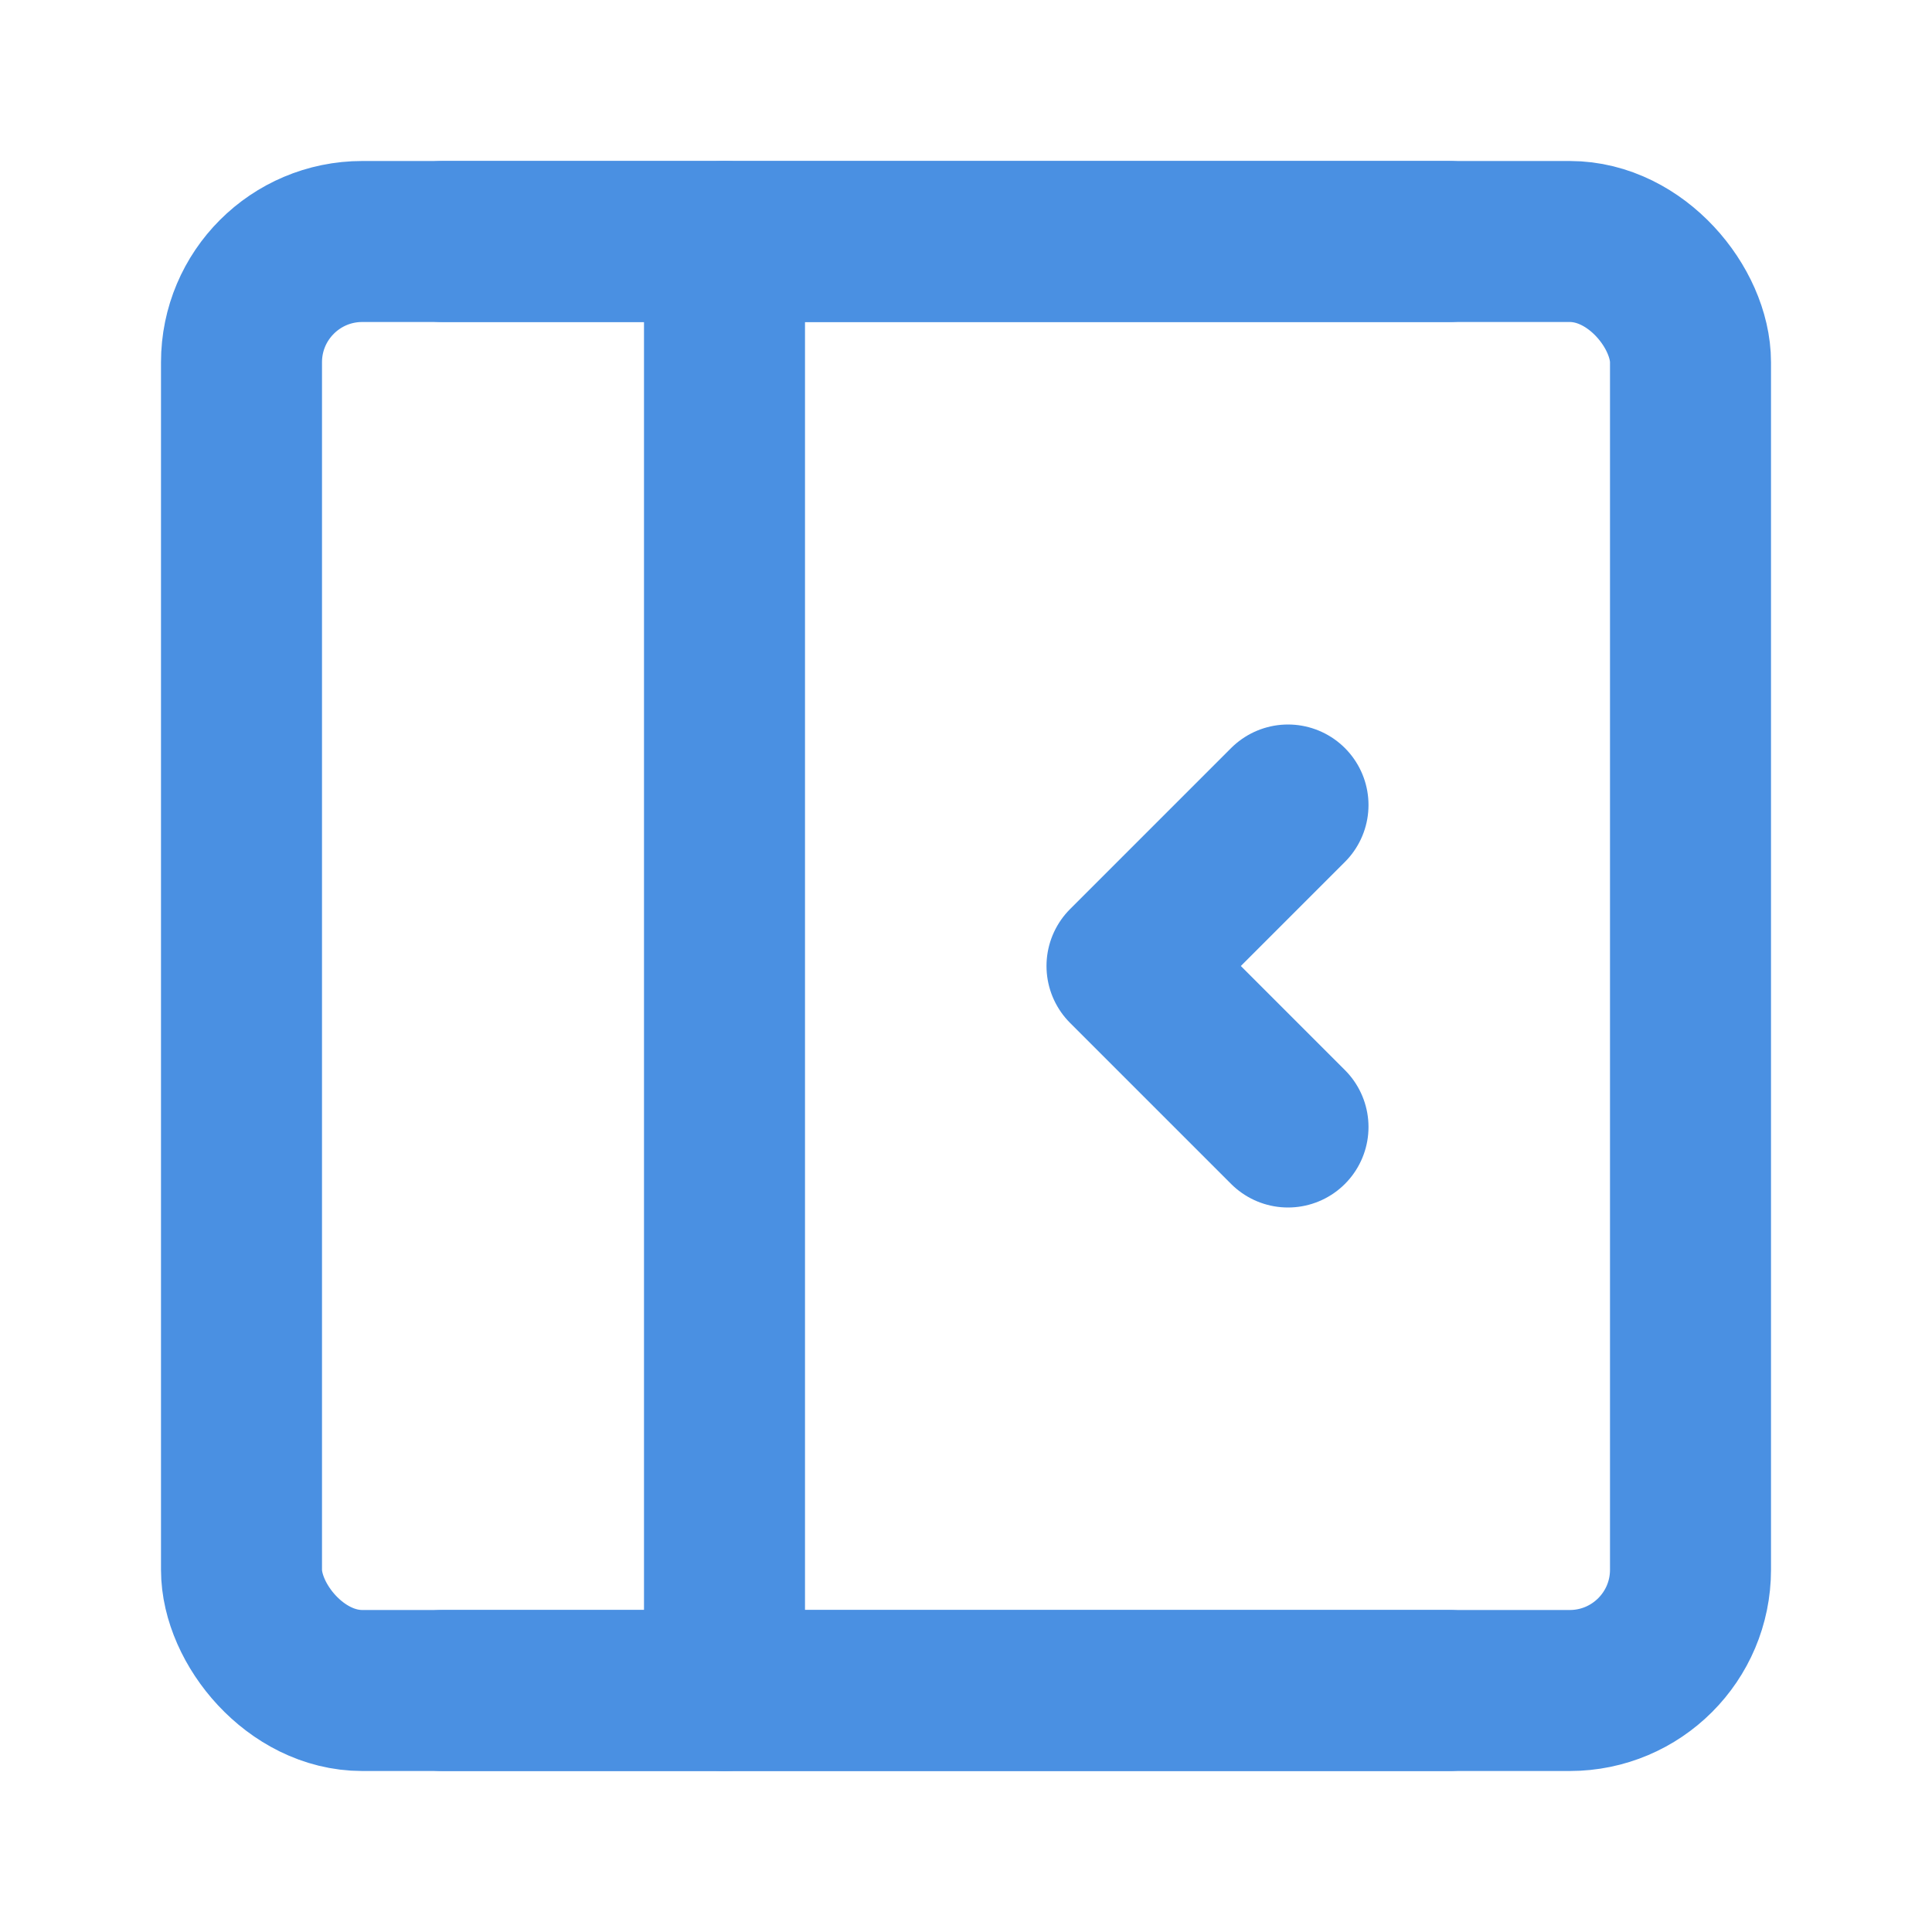 <?xml version="1.0" encoding="UTF-8"?><svg width="21" height="21" viewBox="0 0 48 48" fill="none" xmlns="http://www.w3.org/2000/svg"><rect x="6" y="6" width="36" height="36" rx="3" fill="none" stroke="#4a90e2" stroke-width="4" stroke-linejoin="round"/><path d="M18 6V42" stroke="#4a90e2" stroke-width="4" stroke-linecap="round" stroke-linejoin="round"/><path d="M11 6H36" stroke="#4a90e2" stroke-width="4" stroke-linecap="round" stroke-linejoin="round"/><path d="M11 42H36" stroke="#4a90e2" stroke-width="4" stroke-linecap="round" stroke-linejoin="round"/><path d="M32 20L28 24L32 28" stroke="#4a90e2" stroke-width="4" stroke-linecap="round" stroke-linejoin="round"/></svg>